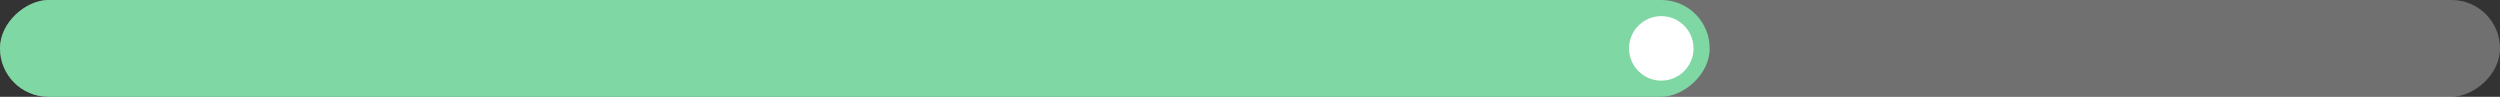 <svg width="155" height="6" viewBox="0 0 155 6" fill="none" xmlns="http://www.w3.org/2000/svg">
<rect x="0" y="0" width="155" height="6" fill="#333333" stroke="none"/>
<g id="Group 11303">
<g id="Group 10530">
<rect id="Rectangle 4270" opacity="0.3" x="155" width="6" height="155" rx="3" transform="rotate(90 155 0)" fill="white"/>
</g>
<g id="Group 11302">
<g id="Group 11142">
<rect id="Rectangle 4270_2" x="106" width="6" height="106" rx="3" transform="rotate(90 106 0)" fill="#7FD7A4"/>
</g>
<circle id="Ellipse 549" cx="103" cy="3" r="2" fill="white"/>
</g>
</g>
</svg>
